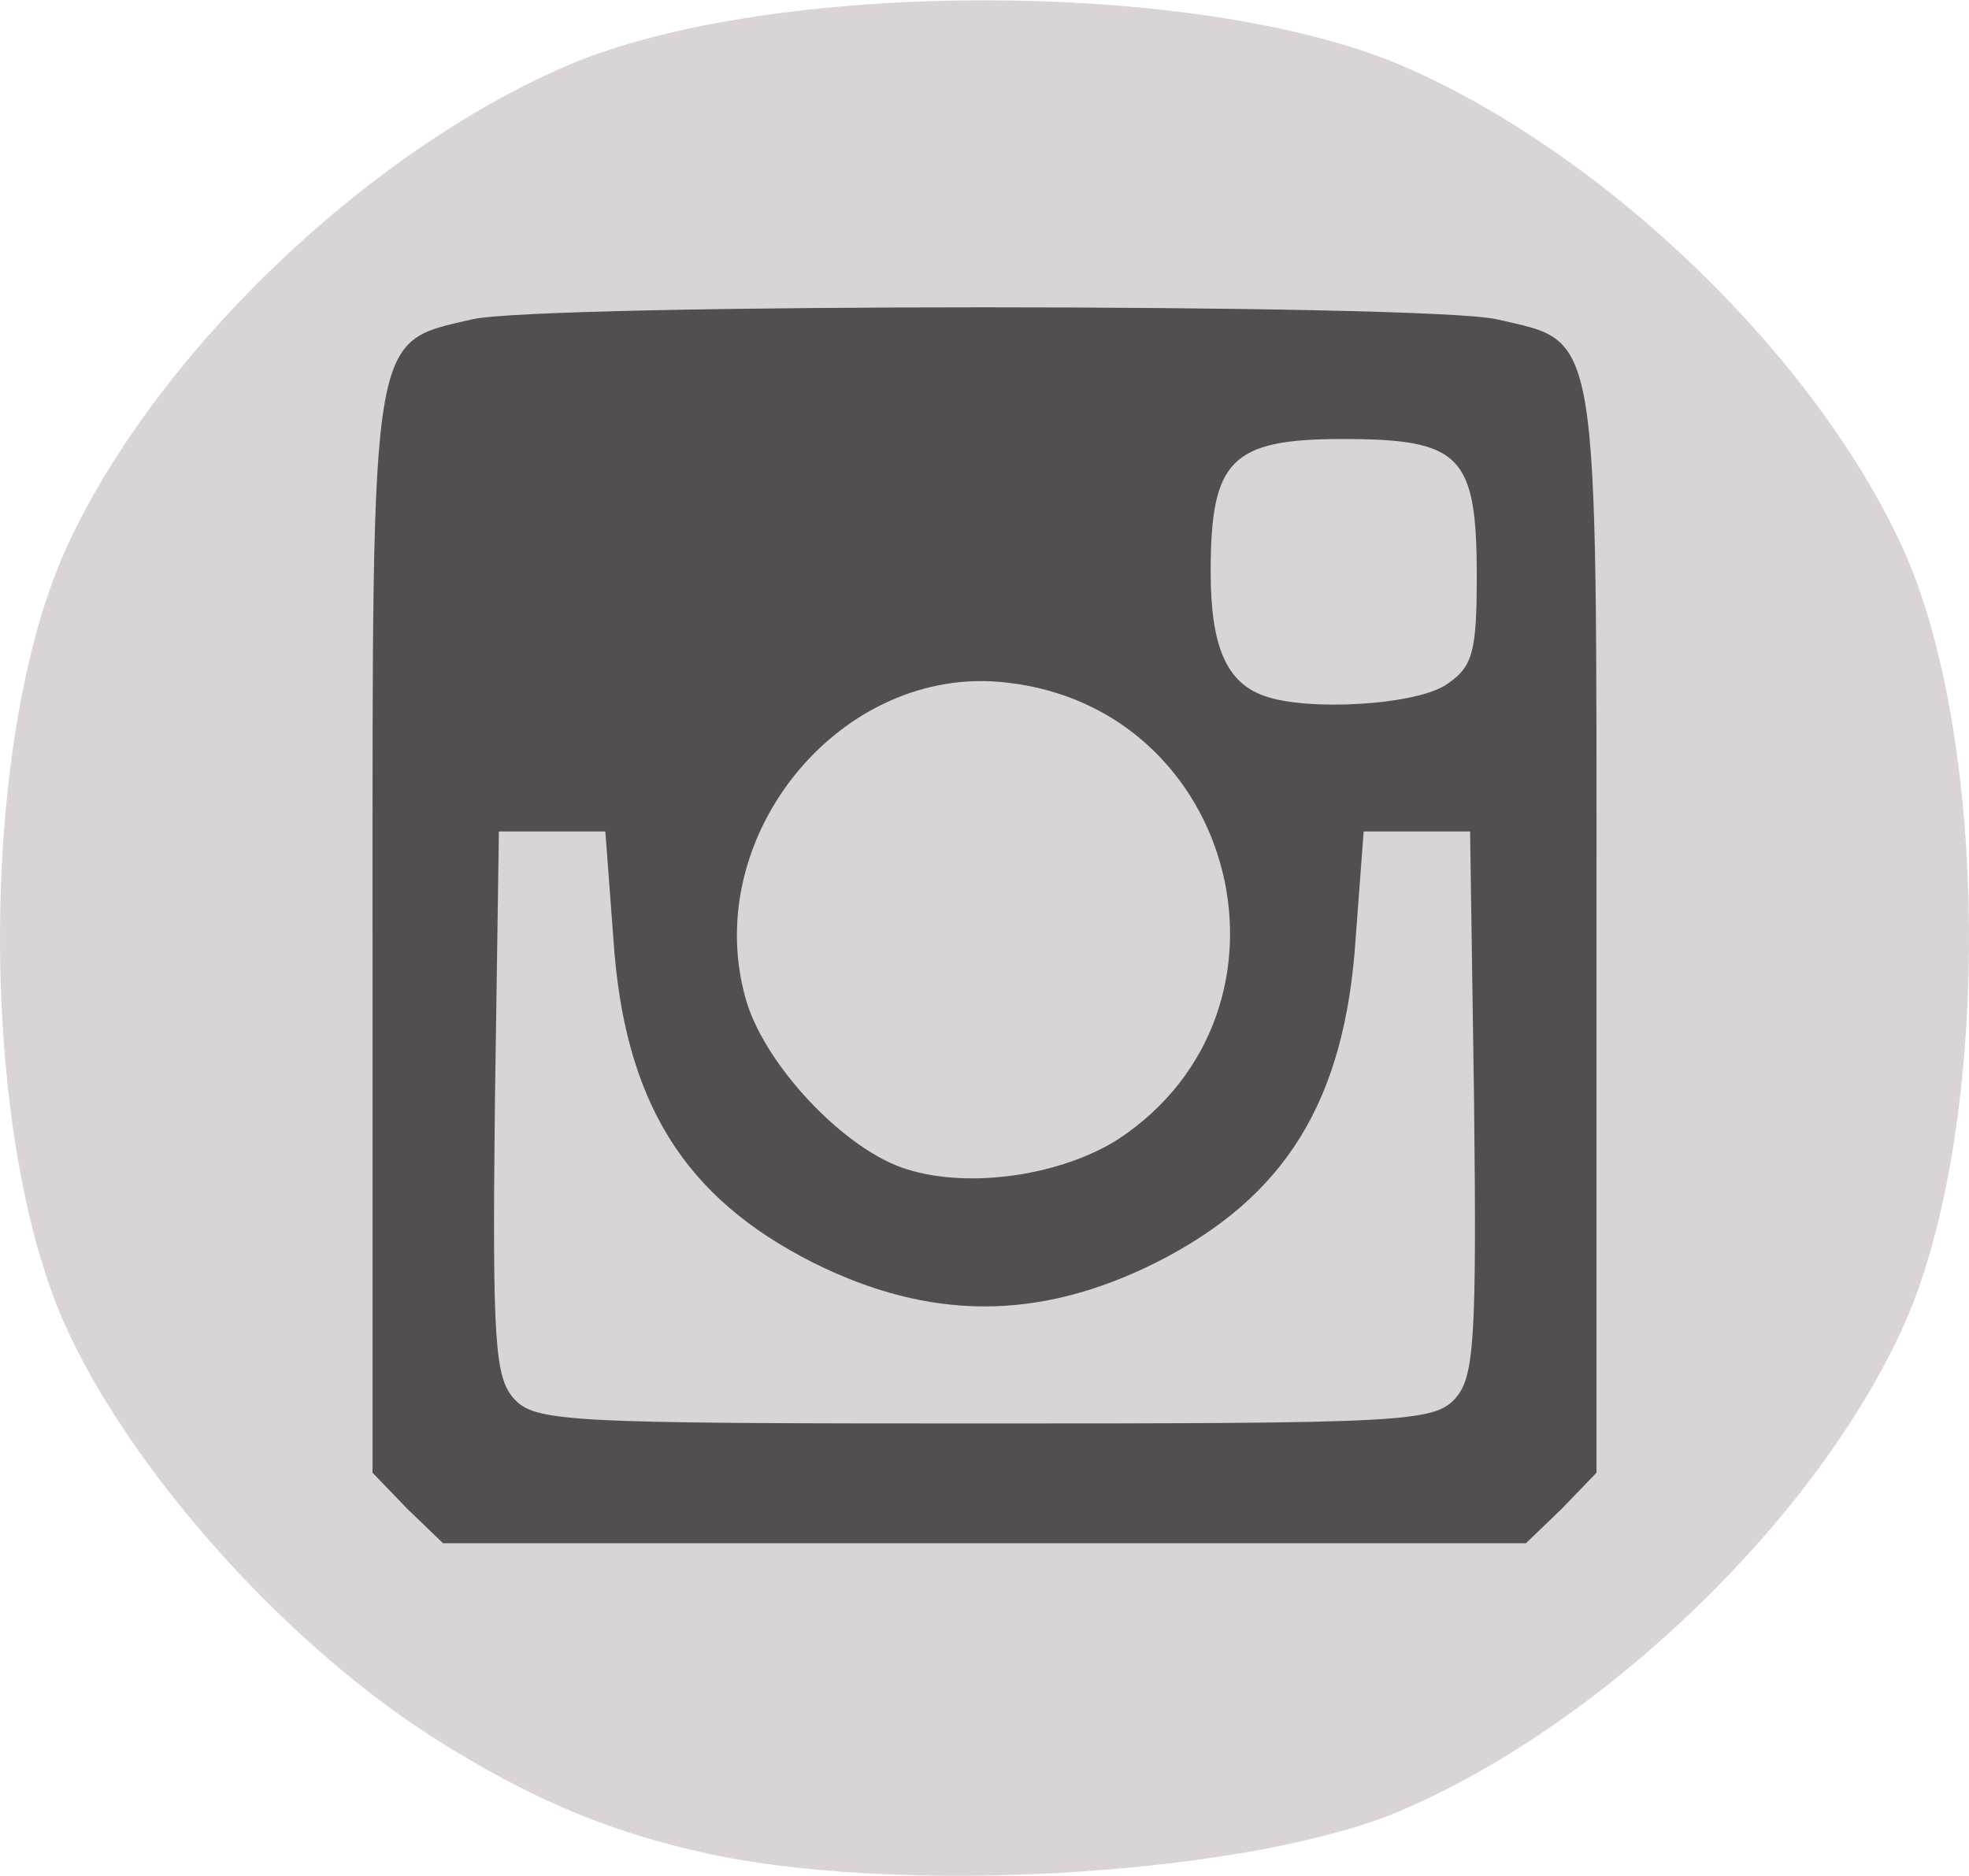 <!DOCTYPE svg PUBLIC "-//W3C//DTD SVG 20010904//EN" "http://www.w3.org/TR/2001/REC-SVG-20010904/DTD/svg10.dtd">
<svg version="1.0" xmlns="http://www.w3.org/2000/svg" width="148px" height="141px" viewBox="0 0 1480 1410" preserveAspectRatio="xMidYMid meet">
<g id="layer1" fill="#544e4e" stroke="none">
 <path d="M295 1145 l-35 -36 0 -407 0 -408 28 -32 c17 -21 41 -36 67 -42 52 -12 718 -12 770 0 24 5 51 21 68 40 l27 30 0 410 0 409 -35 36 -36 35 -409 0 -409 0 -36 -35z m793 -302 l2 -203 -25 0 c-24 0 -25 2 -25 63 0 161 -138 297 -300 297 -162 0 -300 -136 -300 -297 0 -61 -1 -63 -25 -63 l-25 0 0 198 c0 109 3 202 7 205 4 4 160 6 347 5 l341 -3 3 -202z m-256 0 c72 -43 97 -159 50 -235 -26 -42 -91 -78 -142 -78 -48 0 -116 36 -139 73 -59 96 -17 226 82 256 42 13 111 5 149 -16z m246 -342 c9 -5 12 -28 10 -77 l-3 -69 -69 -3 c-82 -4 -86 0 -86 80 0 44 4 59 18 67 21 12 112 14 130 2z"/>
 </g>
<g id="layer2" fill="#dbd4d4" stroke="none">
 <path d="M540 1395 c-78 -16 -141 -42 -216 -90 -112 -72 -227 -201 -276 -311 -64 -146 -64 -432 0 -578 65 -146 225 -301 379 -367 153 -65 473 -65 626 0 154 66 314 221 379 367 64 146 64 432 0 578 -65 146 -225 301 -379 367 -110 47 -363 64 -513 34z m634 -261 l26 -27 0 -407 c0 -459 3 -442 -75 -460 -52 -12 -718 -12 -770 0 -77 18 -75 4 -75 461 l0 406 26 27 27 26 407 0 407 0 27 -26z"/>
 <path d="M386 1051 c-14 -16 -16 -43 -14 -222 l3 -204 40 0 40 0 6 80 c8 123 53 195 150 244 88 44 170 44 258 0 97 -49 142 -121 150 -244 l6 -80 40 0 40 0 3 204 c2 179 0 206 -14 222 -16 18 -39 19 -354 19 -315 0 -338 -1 -354 -19z"/>
 <path d="M682 879 c-47 -14 -109 -80 -122 -130 -33 -122 73 -250 196 -236 175 19 231 246 85 343 -42 27 -111 38 -159 23z"/>
 <path d="M950 523 c-28 -10 -40 -37 -40 -93 0 -84 15 -100 99 -100 89 0 101 12 101 103 0 57 -3 68 -22 81 -22 16 -105 21 -138 9z"/>
 </g>

</svg>